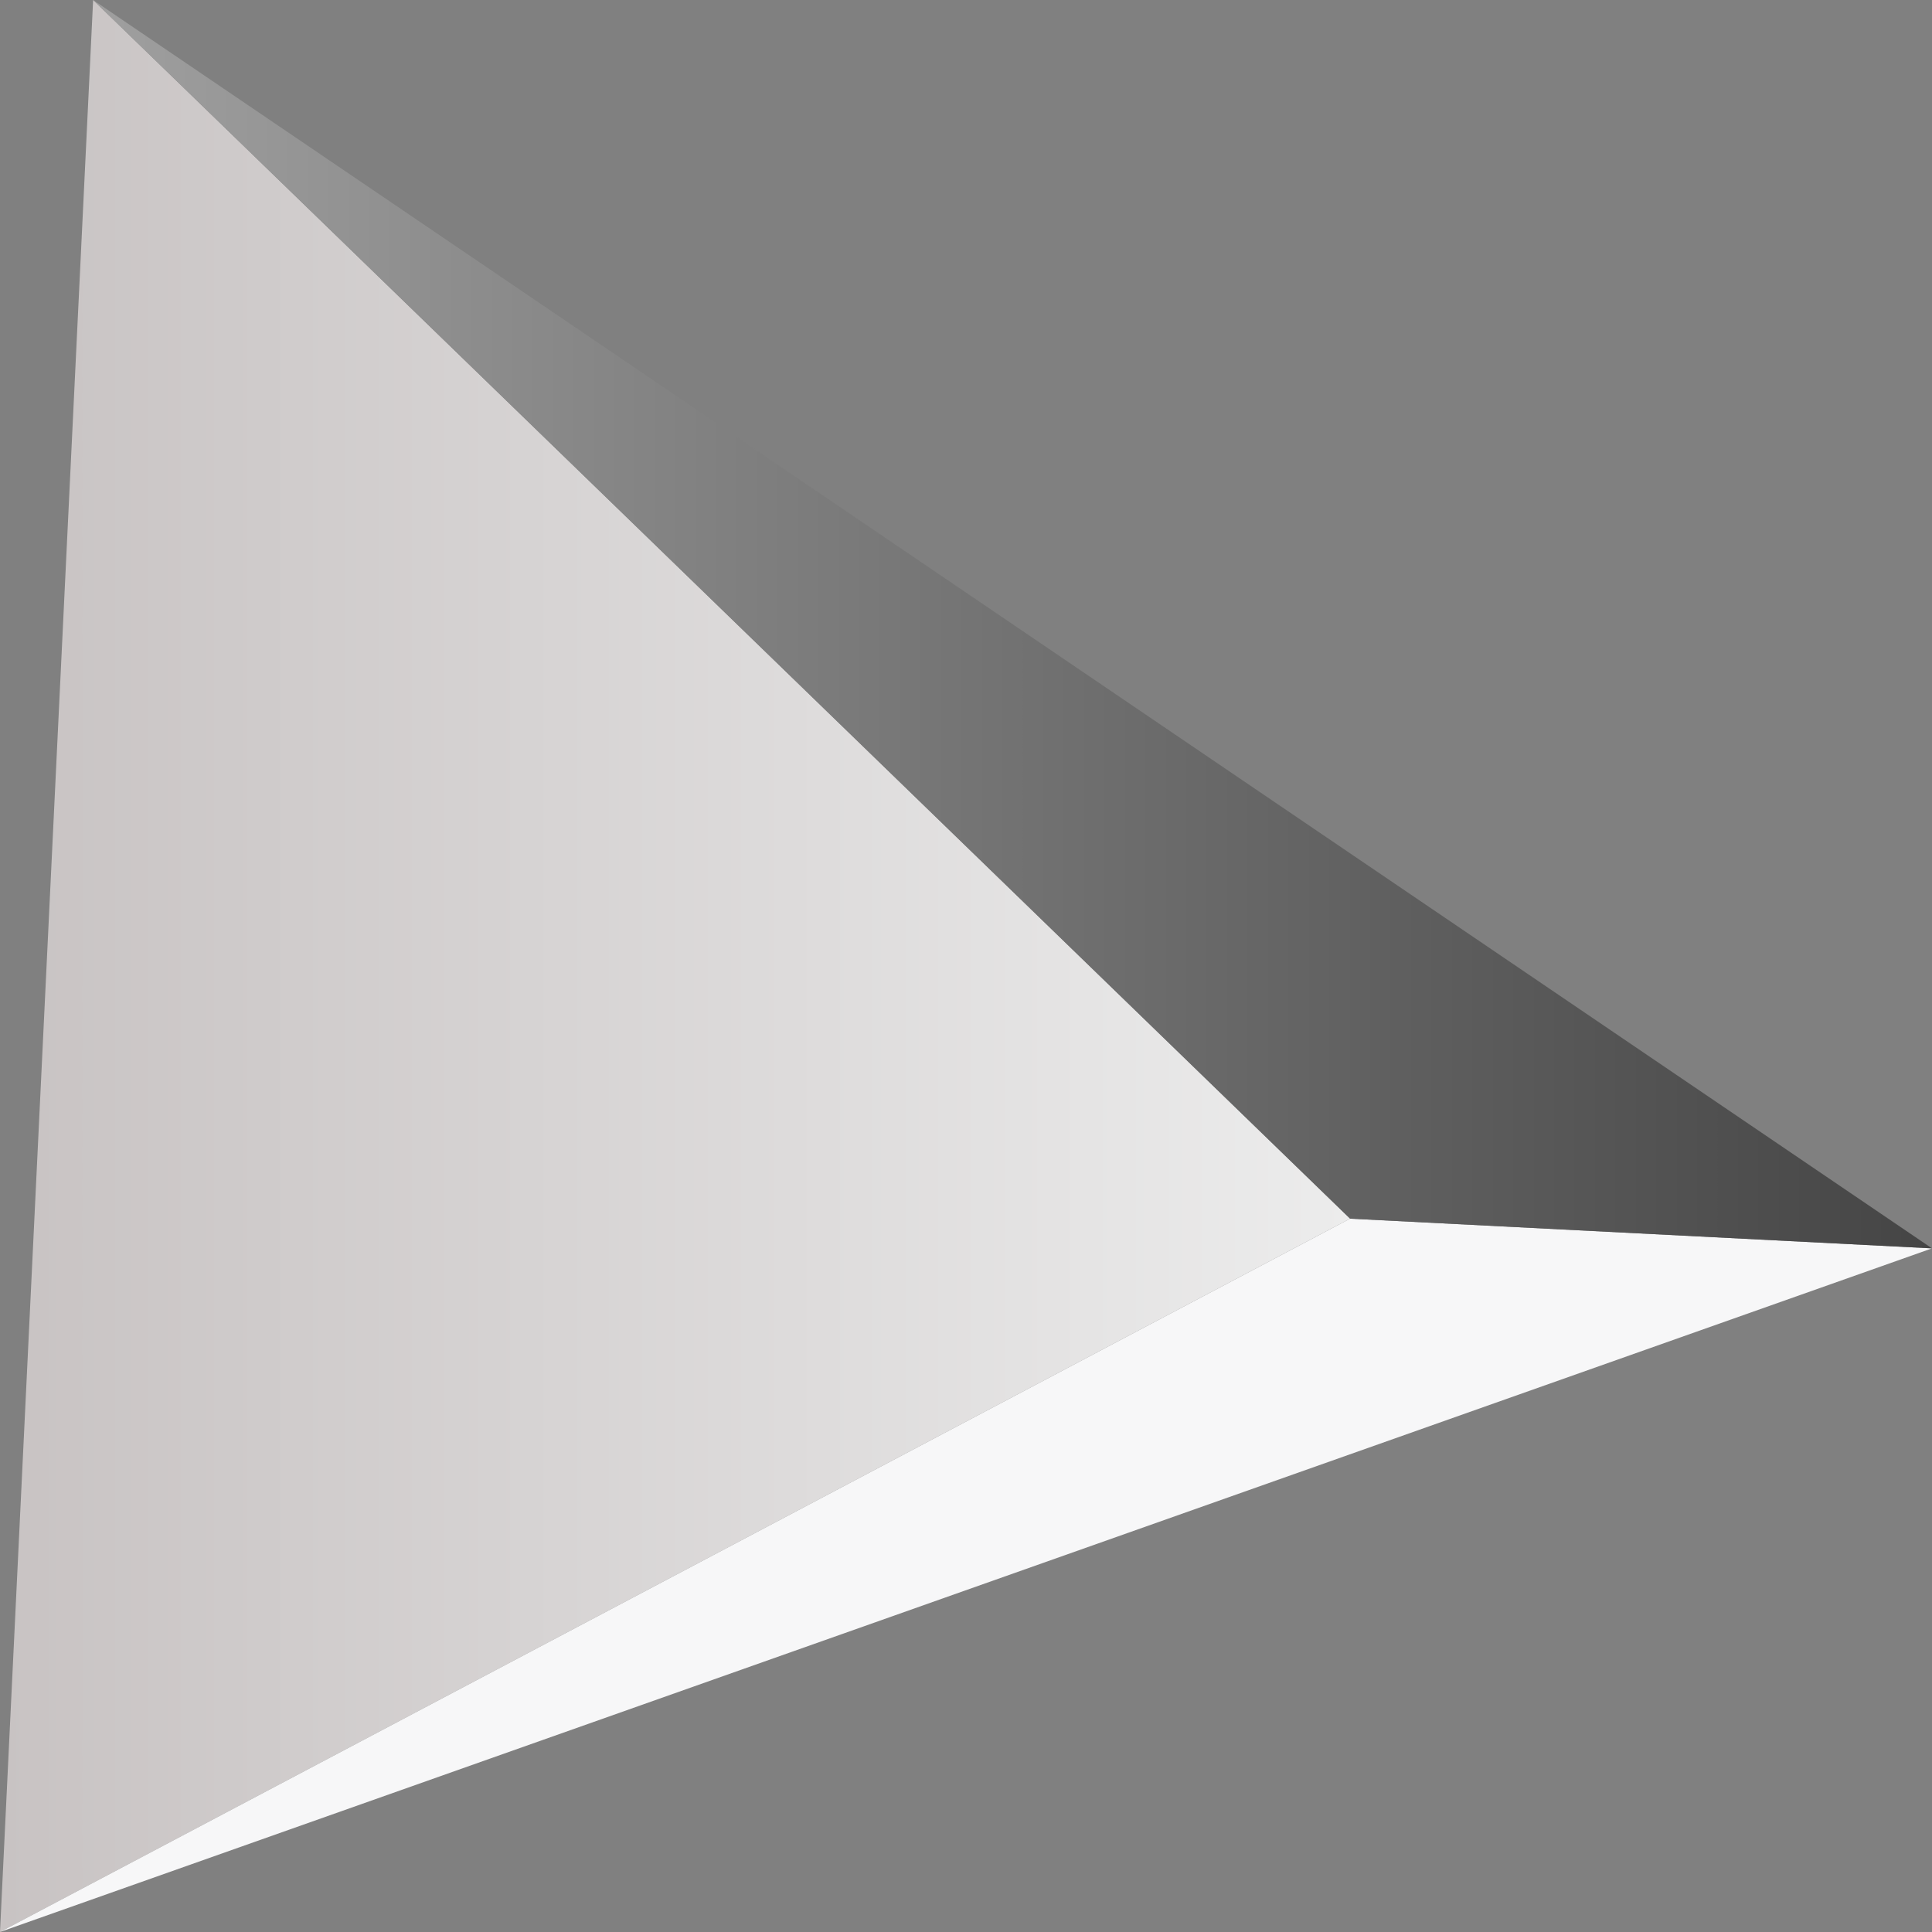 <svg width="80" height="80" viewBox="0 0 80 80" fill="none" xmlns="http://www.w3.org/2000/svg">
<rect x="0" y="0" width="80" height="80" fill="#808080" stroke="none"/>
<path d="M55.904 50.462L3.856 0L0 80L55.904 50.462Z" fill="url(#paint0_linear)"/>
<path d="M55.904 50.462L0 80L80 51.692L55.904 50.462Z" fill="#F7F7F8"/>
<path d="M80 51.692L55.904 50.462L3.855 0L80 51.692Z" fill="url(#paint1_linear)"/>
<defs>
<linearGradient id="paint0_linear" x1="0" y1="0" x2="55.904" y2="0" gradientUnits="userSpaceOnUse">
<stop stop-color="#C8C3C3"/>
<stop offset="1" stop-color="#ECECEC"/>
</linearGradient>
<linearGradient id="paint1_linear" x1="3.855" y1="0" x2="80" y2="0" gradientUnits="userSpaceOnUse">
<stop stop-color="#9F9F9F"/>
<stop offset="1" stop-color="#454545"/>
</linearGradient>
</defs>
</svg>
